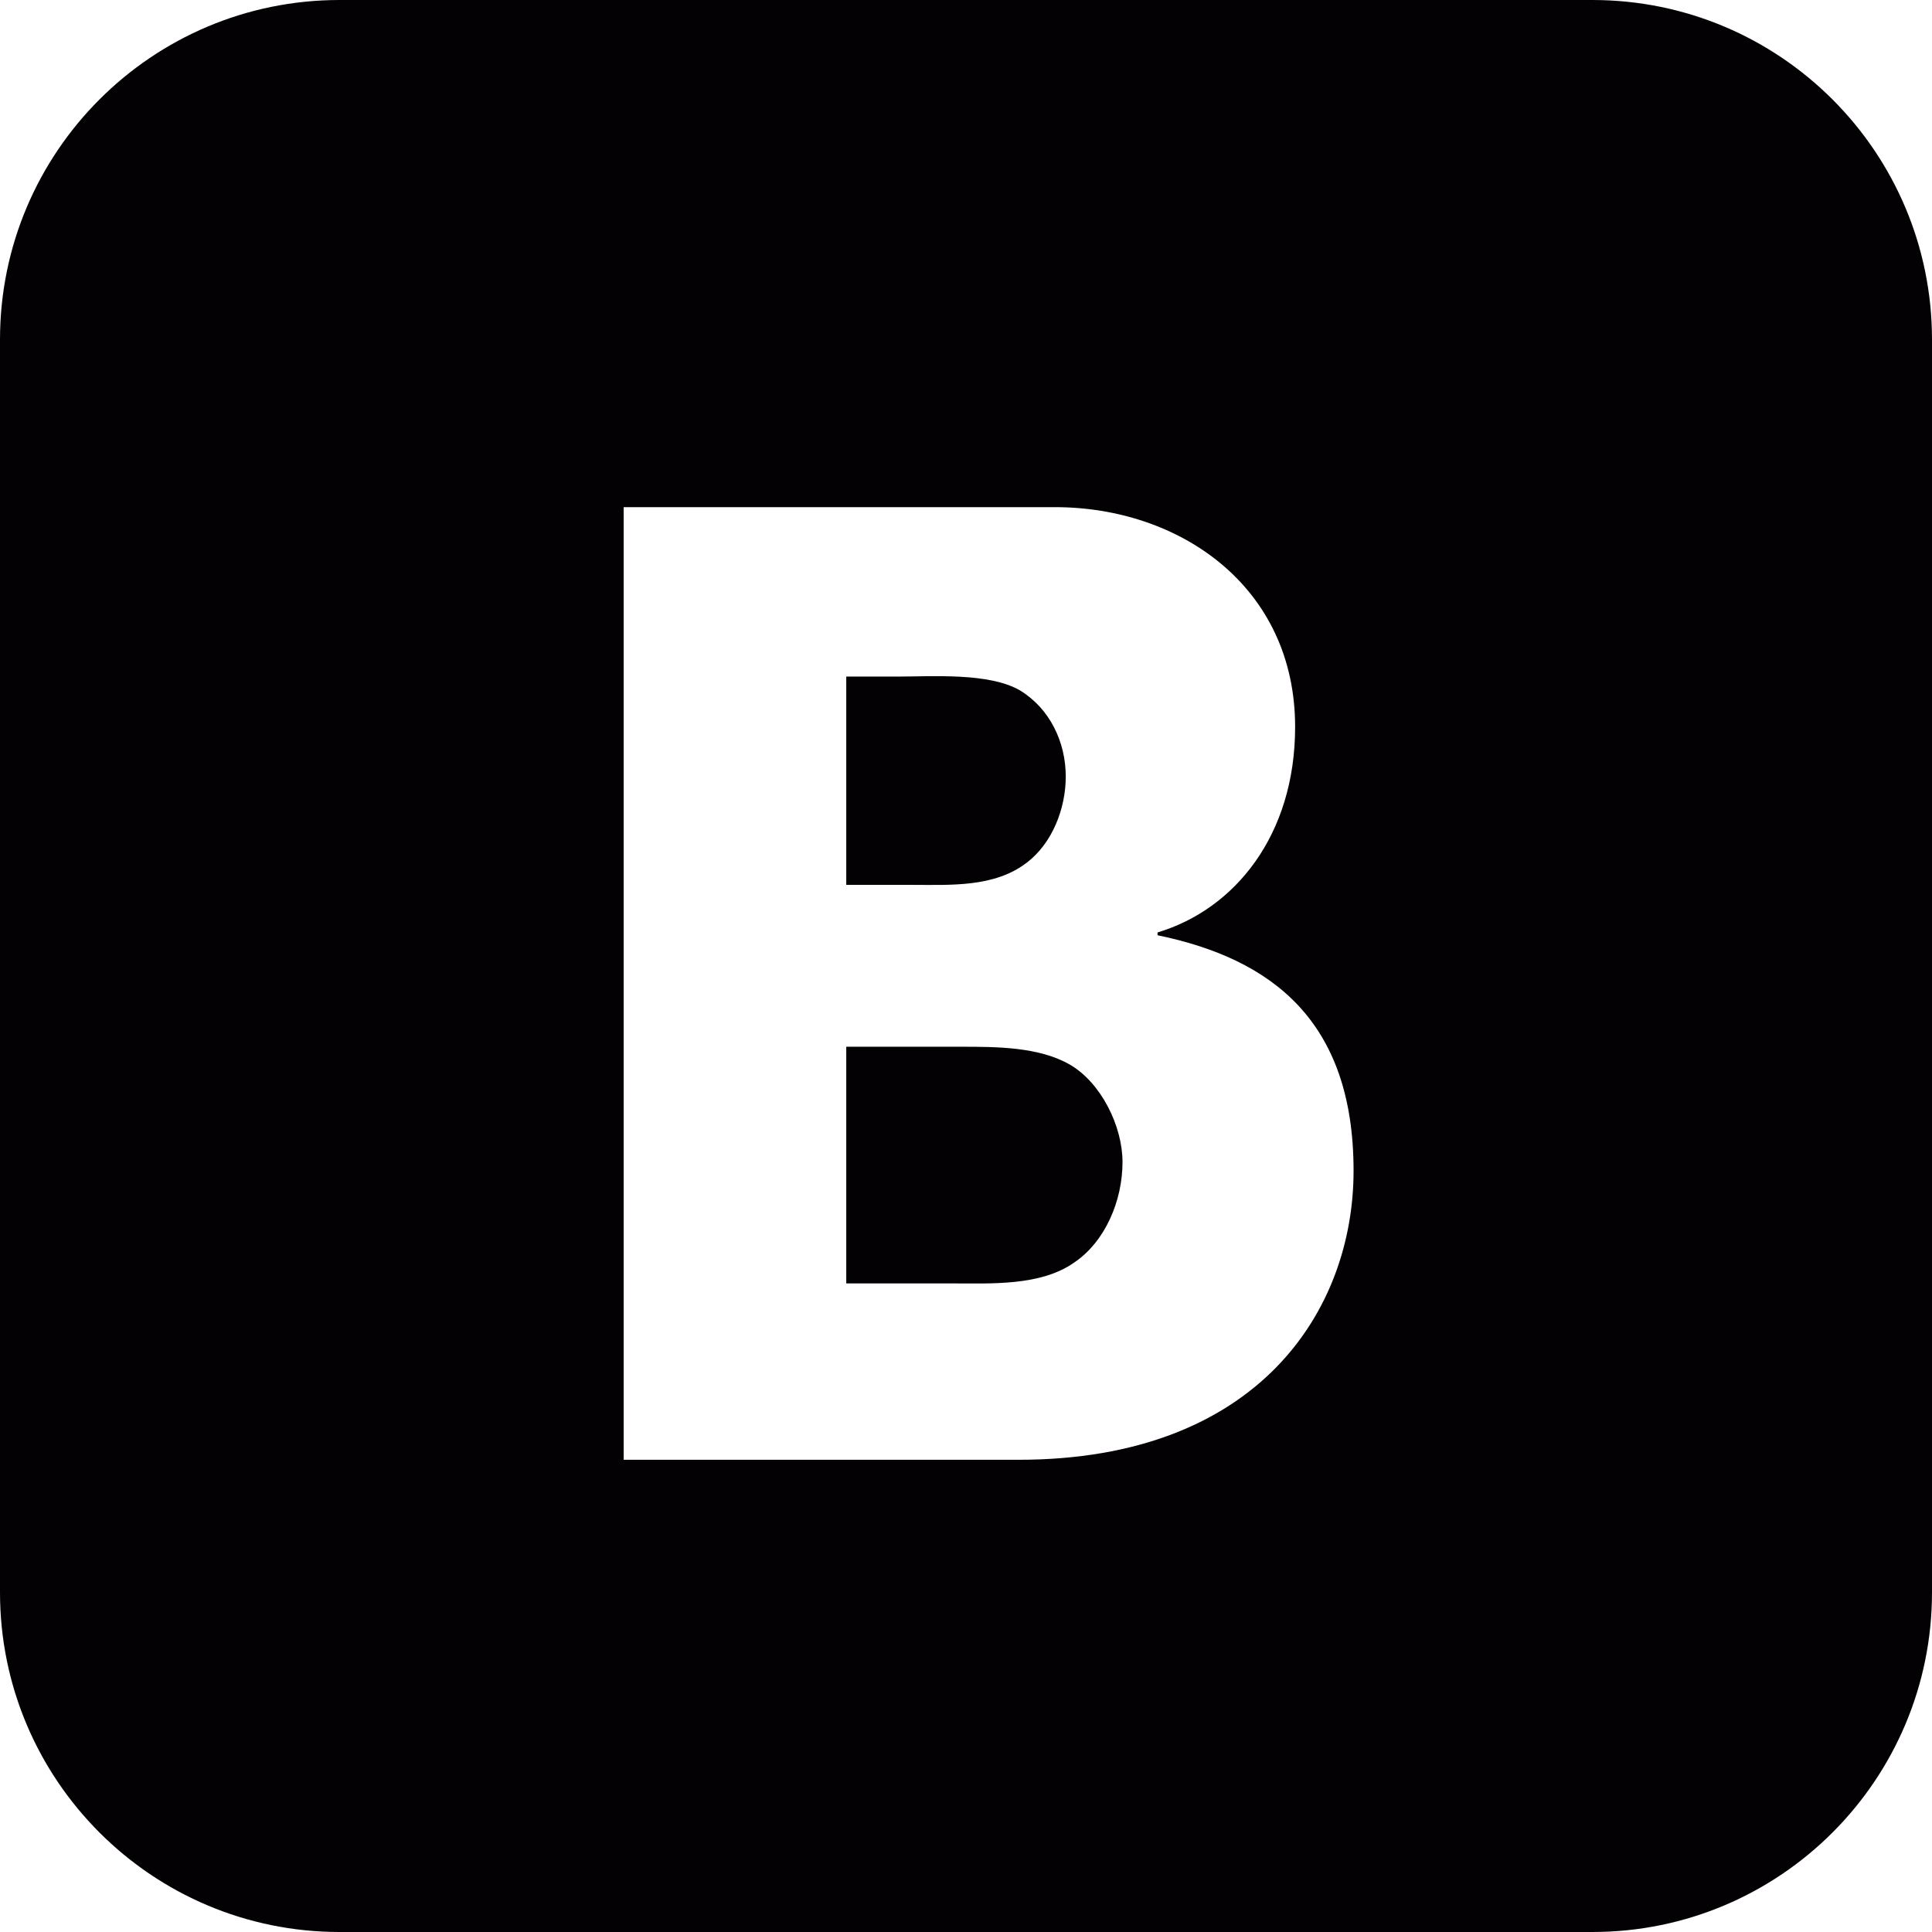 <svg xmlns="http://www.w3.org/2000/svg" viewBox="0 0 96 96">
  <path fill="#030104" d="M53.174 52.908c-1.54-.896-3.678-.896-5.416-.896H42.05v11.76h5.24c1.938 0 4.41.14 6.083-1.035 1.535-1.033 2.404-3.06 2.404-4.992 0-1.794-1.068-3.94-2.603-4.837zM51.02 42.865c1.27-.967 1.937-2.69 1.937-4.28 0-1.724-.8-3.38-2.27-4.276-1.537-.898-4.346-.69-6.15-.69H42.05v10.35h3.29c1.87 0 4.078.136 5.68-1.106zM79.126 0H16.873C7.555 0 0 7.555 0 16.875v62.25C0 88.443 7.555 96 16.873 96h62.252C88.443 96 96 88.443 96 79.125v-62.25C96 7.555 88.443 0 79.125 0zm-28.52 72.535H30.99V25.2h21.43c6.207 0 11.934 3.952 11.934 10.92 0 5.382-3.004 9.067-6.836 10.212v.14c5.682 1.173 9.74 4.26 9.74 11.704 0 6.89-4.692 14.36-16.654 14.36z"/>
</svg>
